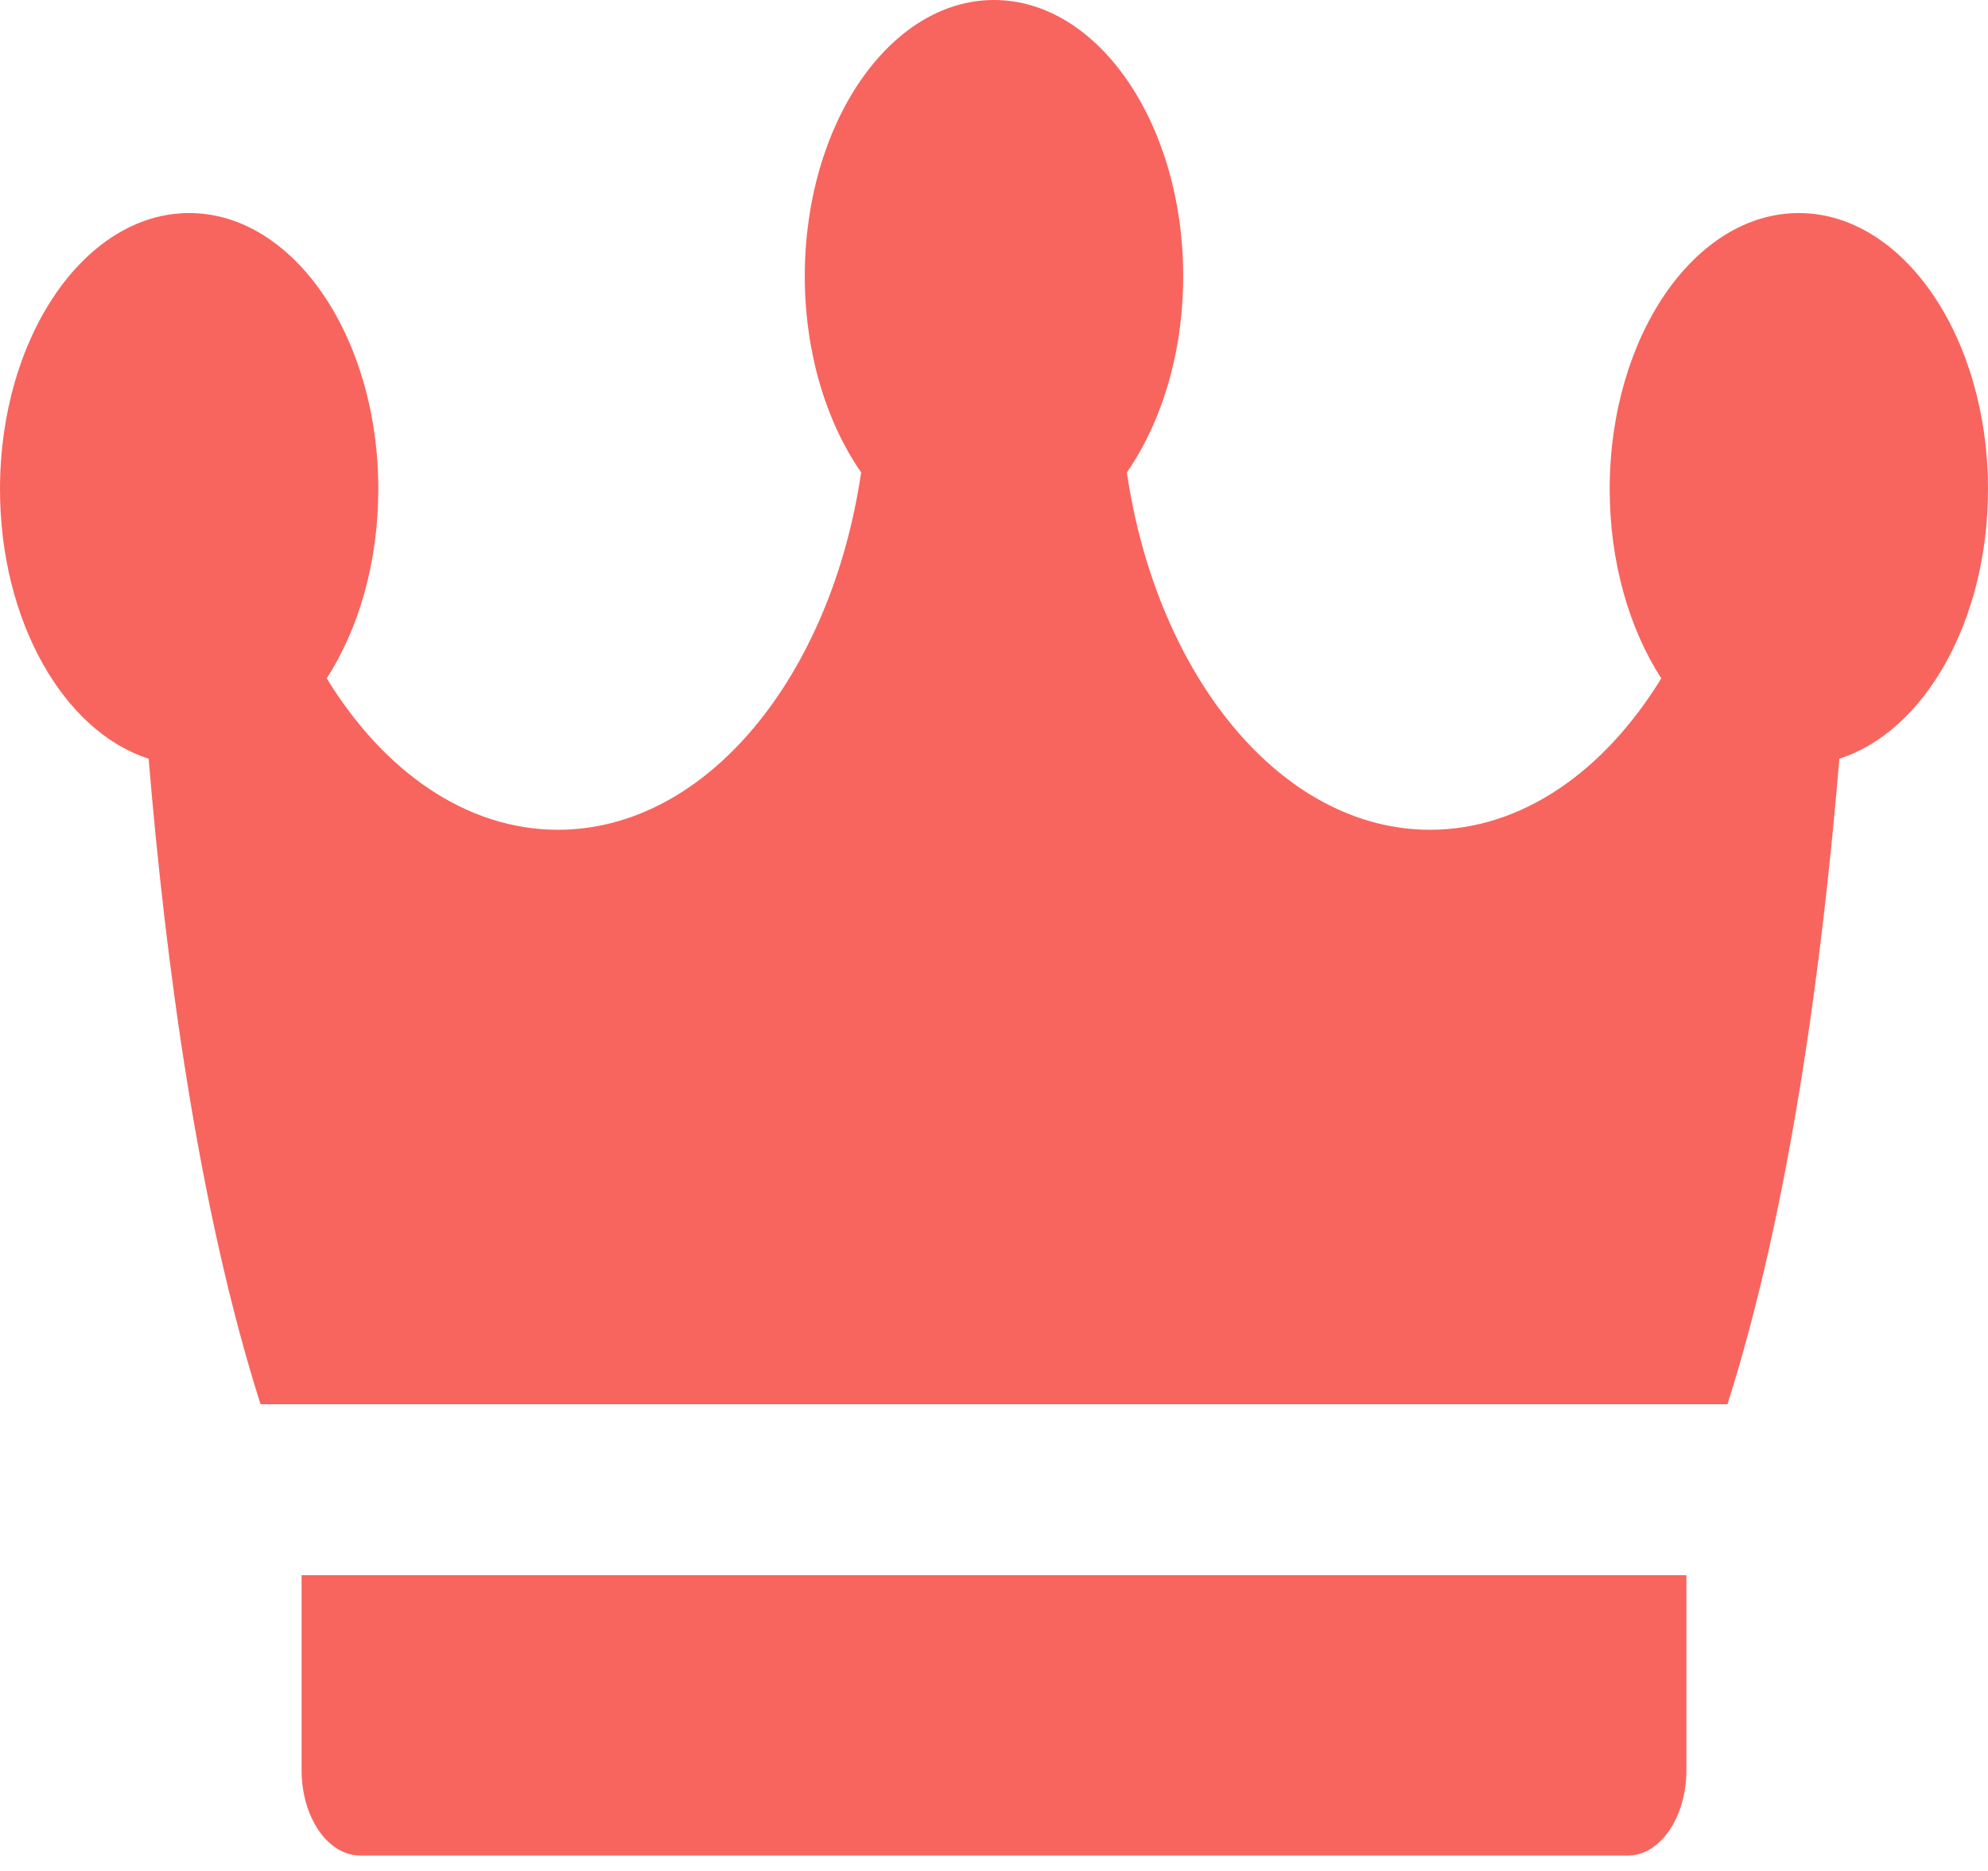 <svg width="17" height="16" viewBox="0 0 17 16" fill="none" xmlns="http://www.w3.org/2000/svg">
<path d="M2.579 13.471V15.138C2.579 15.541 2.803 15.868 3.08 15.868H13.921C14.197 15.868 14.421 15.541 14.421 15.138V13.471H2.579Z" fill="#F8655E"/>
<path d="M17 4.183C17 2.881 16.274 1.822 15.382 1.822C14.49 1.822 13.765 2.881 13.765 4.183C13.765 4.809 13.933 5.378 14.206 5.801C13.72 6.595 13.014 7.096 12.229 7.096C10.958 7.096 9.893 5.784 9.636 4.04C9.933 3.612 10.118 3.017 10.118 2.361C10.118 1.059 9.392 0 8.5 0C7.608 0 6.882 1.059 6.882 2.361C6.882 3.017 7.067 3.612 7.364 4.04C7.107 5.784 6.042 7.096 4.771 7.096C3.986 7.096 3.28 6.595 2.794 5.801C3.067 5.378 3.235 4.809 3.235 4.183C3.235 2.881 2.51 1.822 1.618 1.822C0.726 1.822 0 2.881 0 4.183C0 5.311 0.545 6.256 1.271 6.488C1.415 8.218 1.692 10.325 2.228 12.009H14.772C15.308 10.325 15.585 8.218 15.729 6.488C16.455 6.256 17 5.311 17 4.183Z" fill="#F8655E"/>
</svg>
